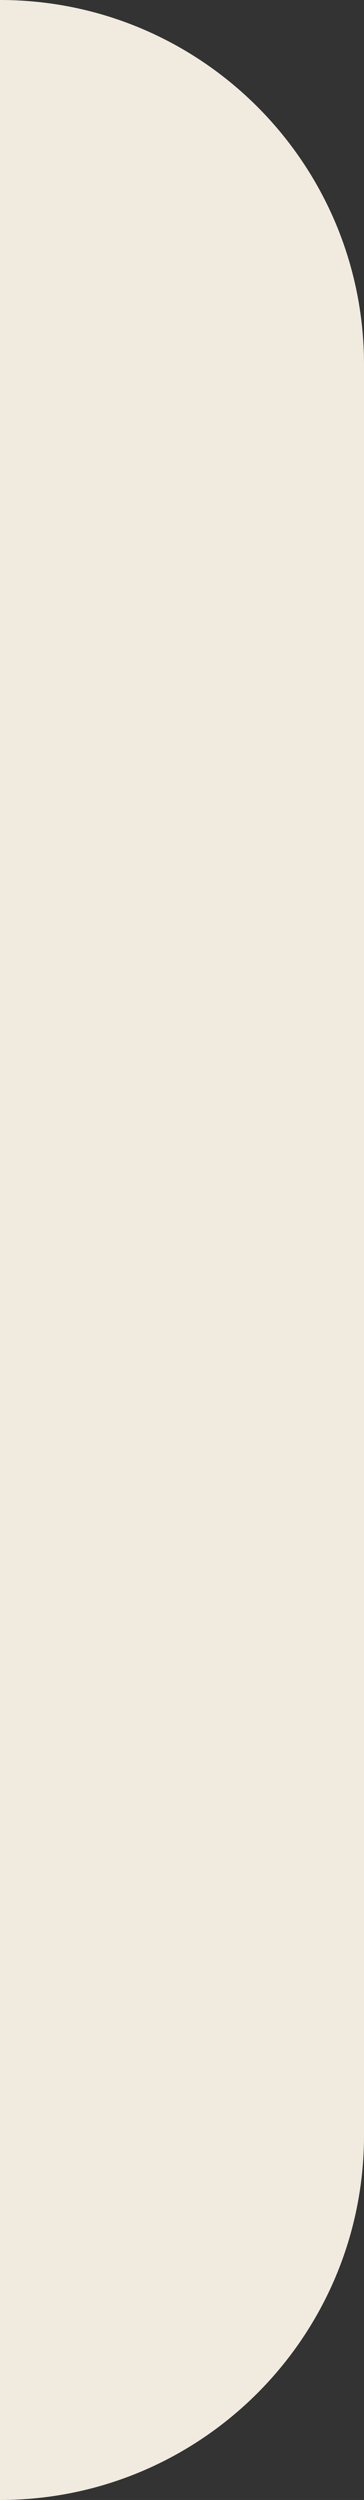 <svg width="7" height="48" viewBox="0 0 7 48" fill="none" xmlns="http://www.w3.org/2000/svg">
<rect x="0" y="0" width="7" height="48" fill="#333333" stroke="none"/>
<path d="M0 0C3.866 0 7 3.134 7 7V41C7 44.866 3.866 48 0 48V0Z" fill="#F1EBDF"/>
</svg>
